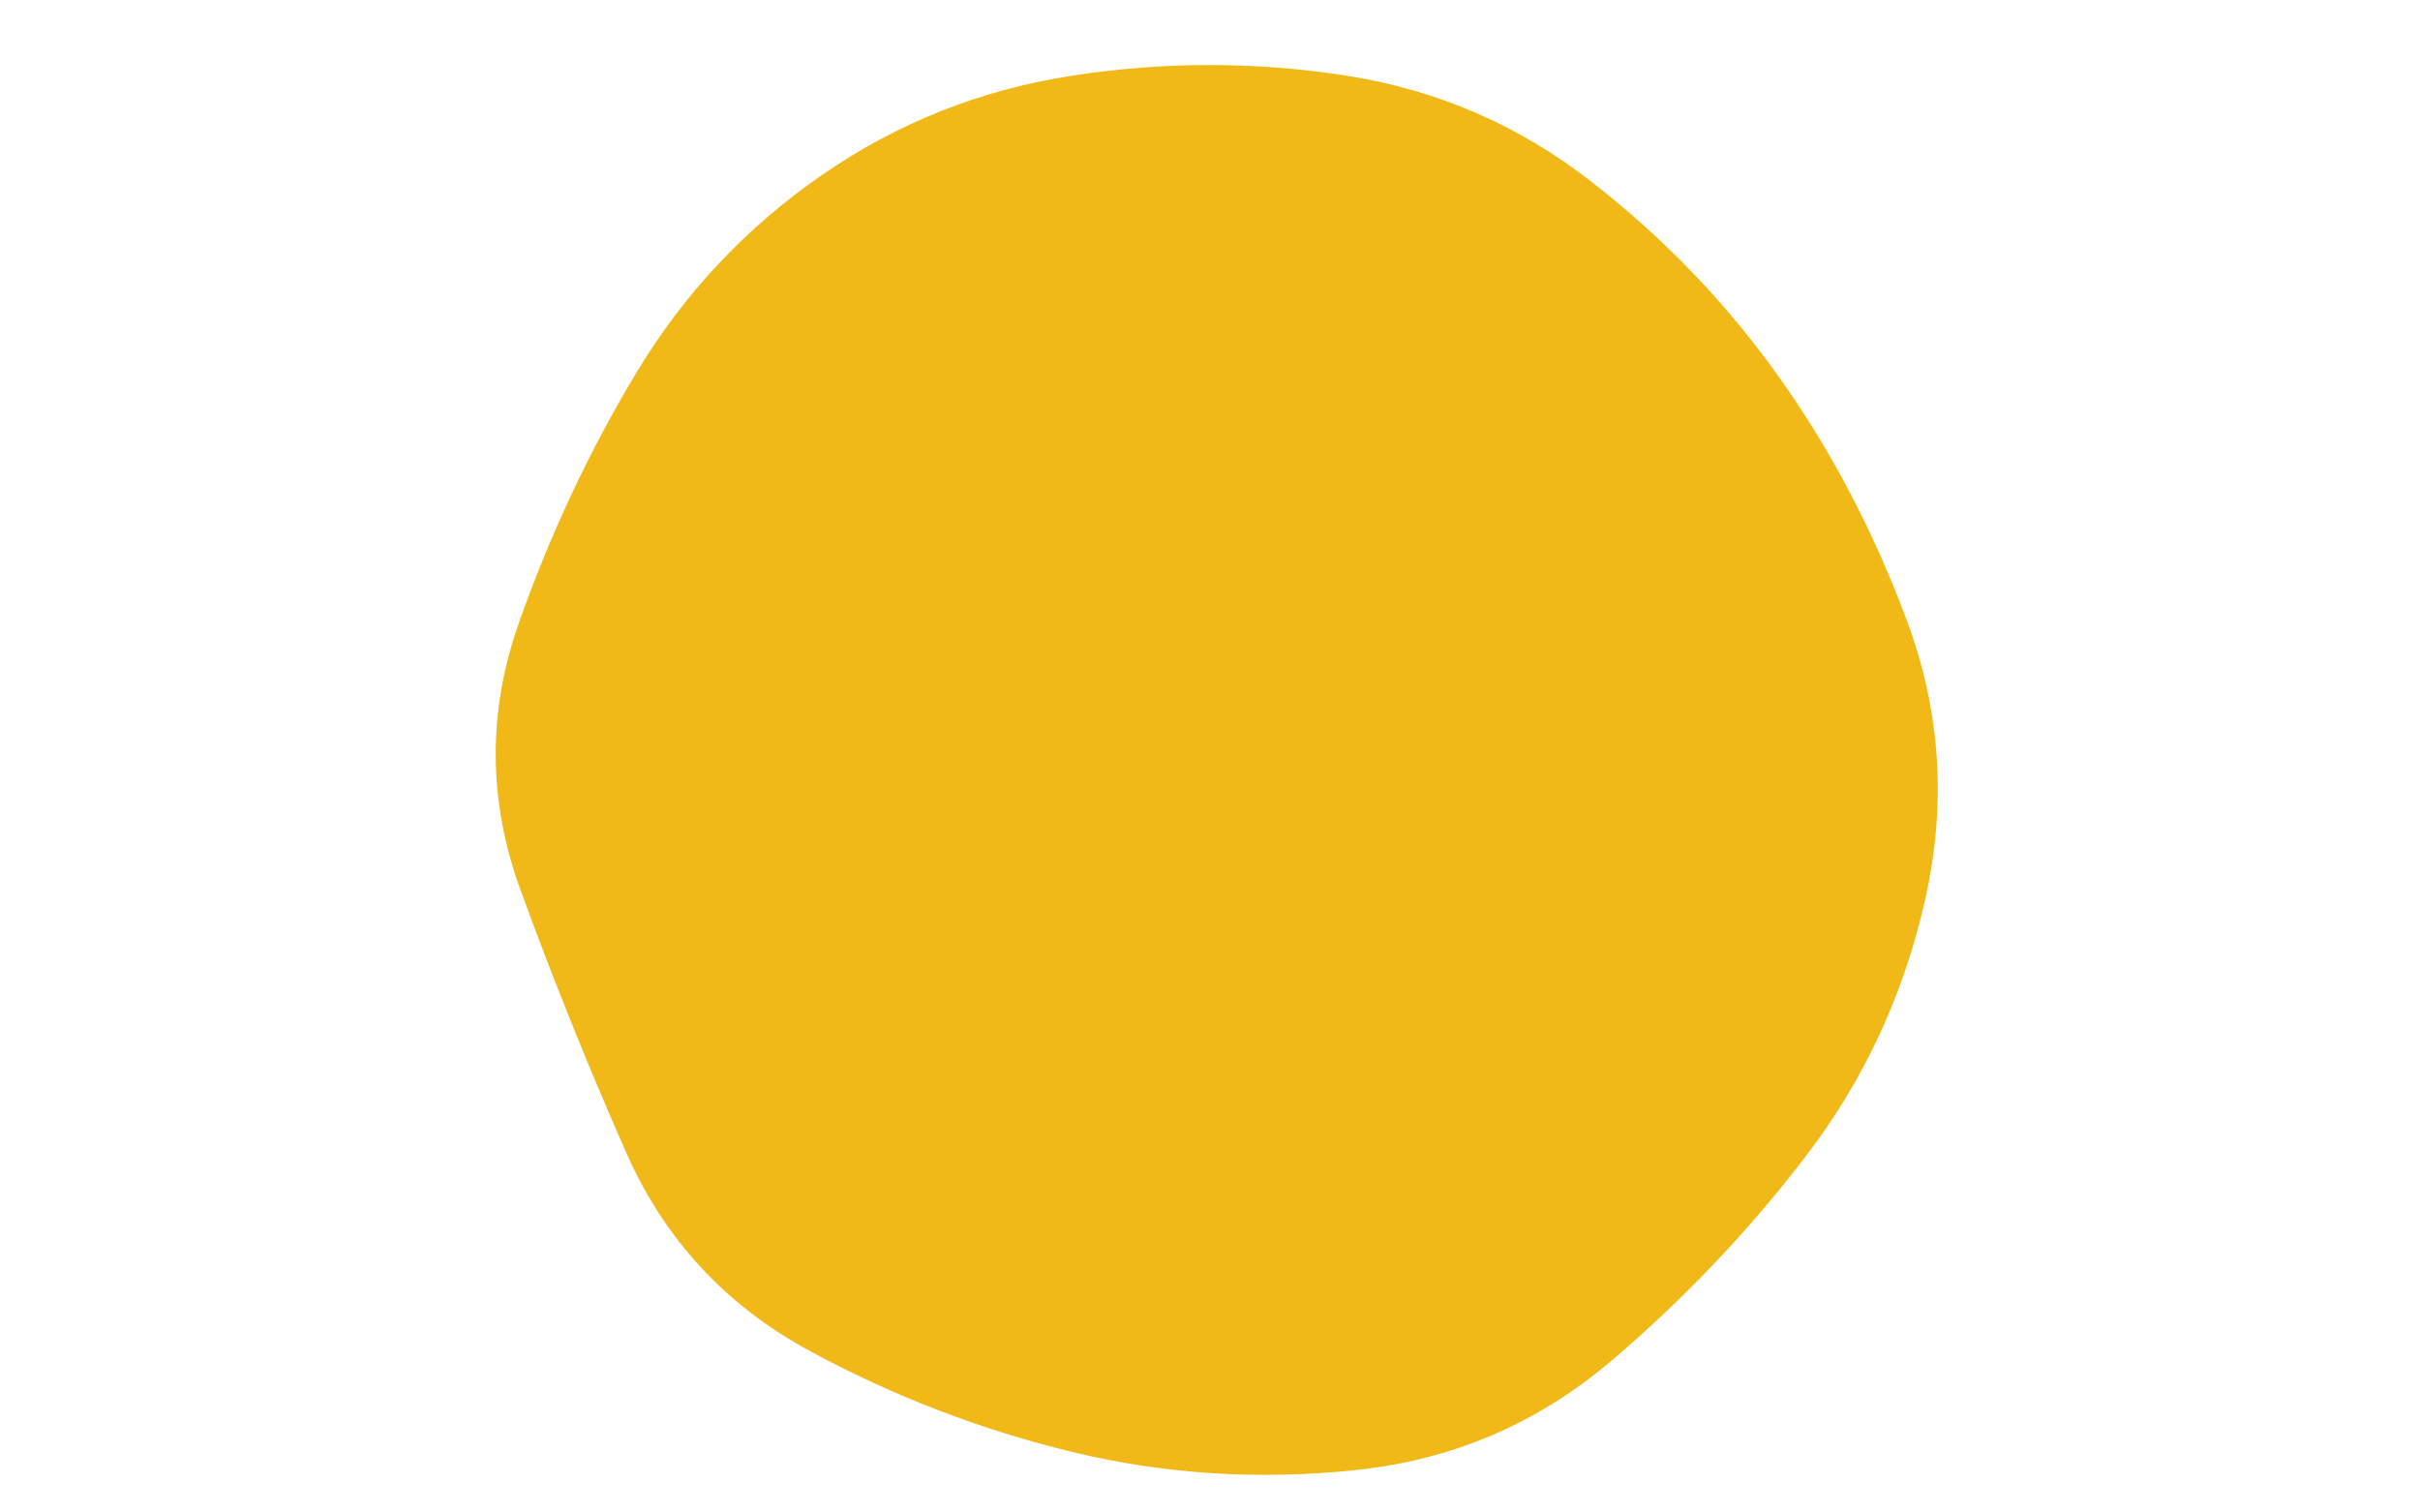 <svg viewBox="0 0 500 500" xmlns="http://www.w3.org/2000/svg" xmlns:xlink="http://www.w3.org/1999/xlink" width="800" id="blobSvg">
 <path id="blob" d="M486.5,297Q476,344,447.5,381.5Q419,419,382.5,450Q346,481,298,486Q250,491,204.5,480Q159,469,117.5,446.5Q76,424,57,381Q38,338,22,294Q6,250,21.5,206Q37,162,60.5,123Q84,84,121.5,58Q159,32,204.5,25Q250,18,295,25Q340,32,376,60Q412,88,438,124.5Q464,161,480.5,205.5Q497,250,486.5,297Z" fill="#f0b917"></path>
</svg>